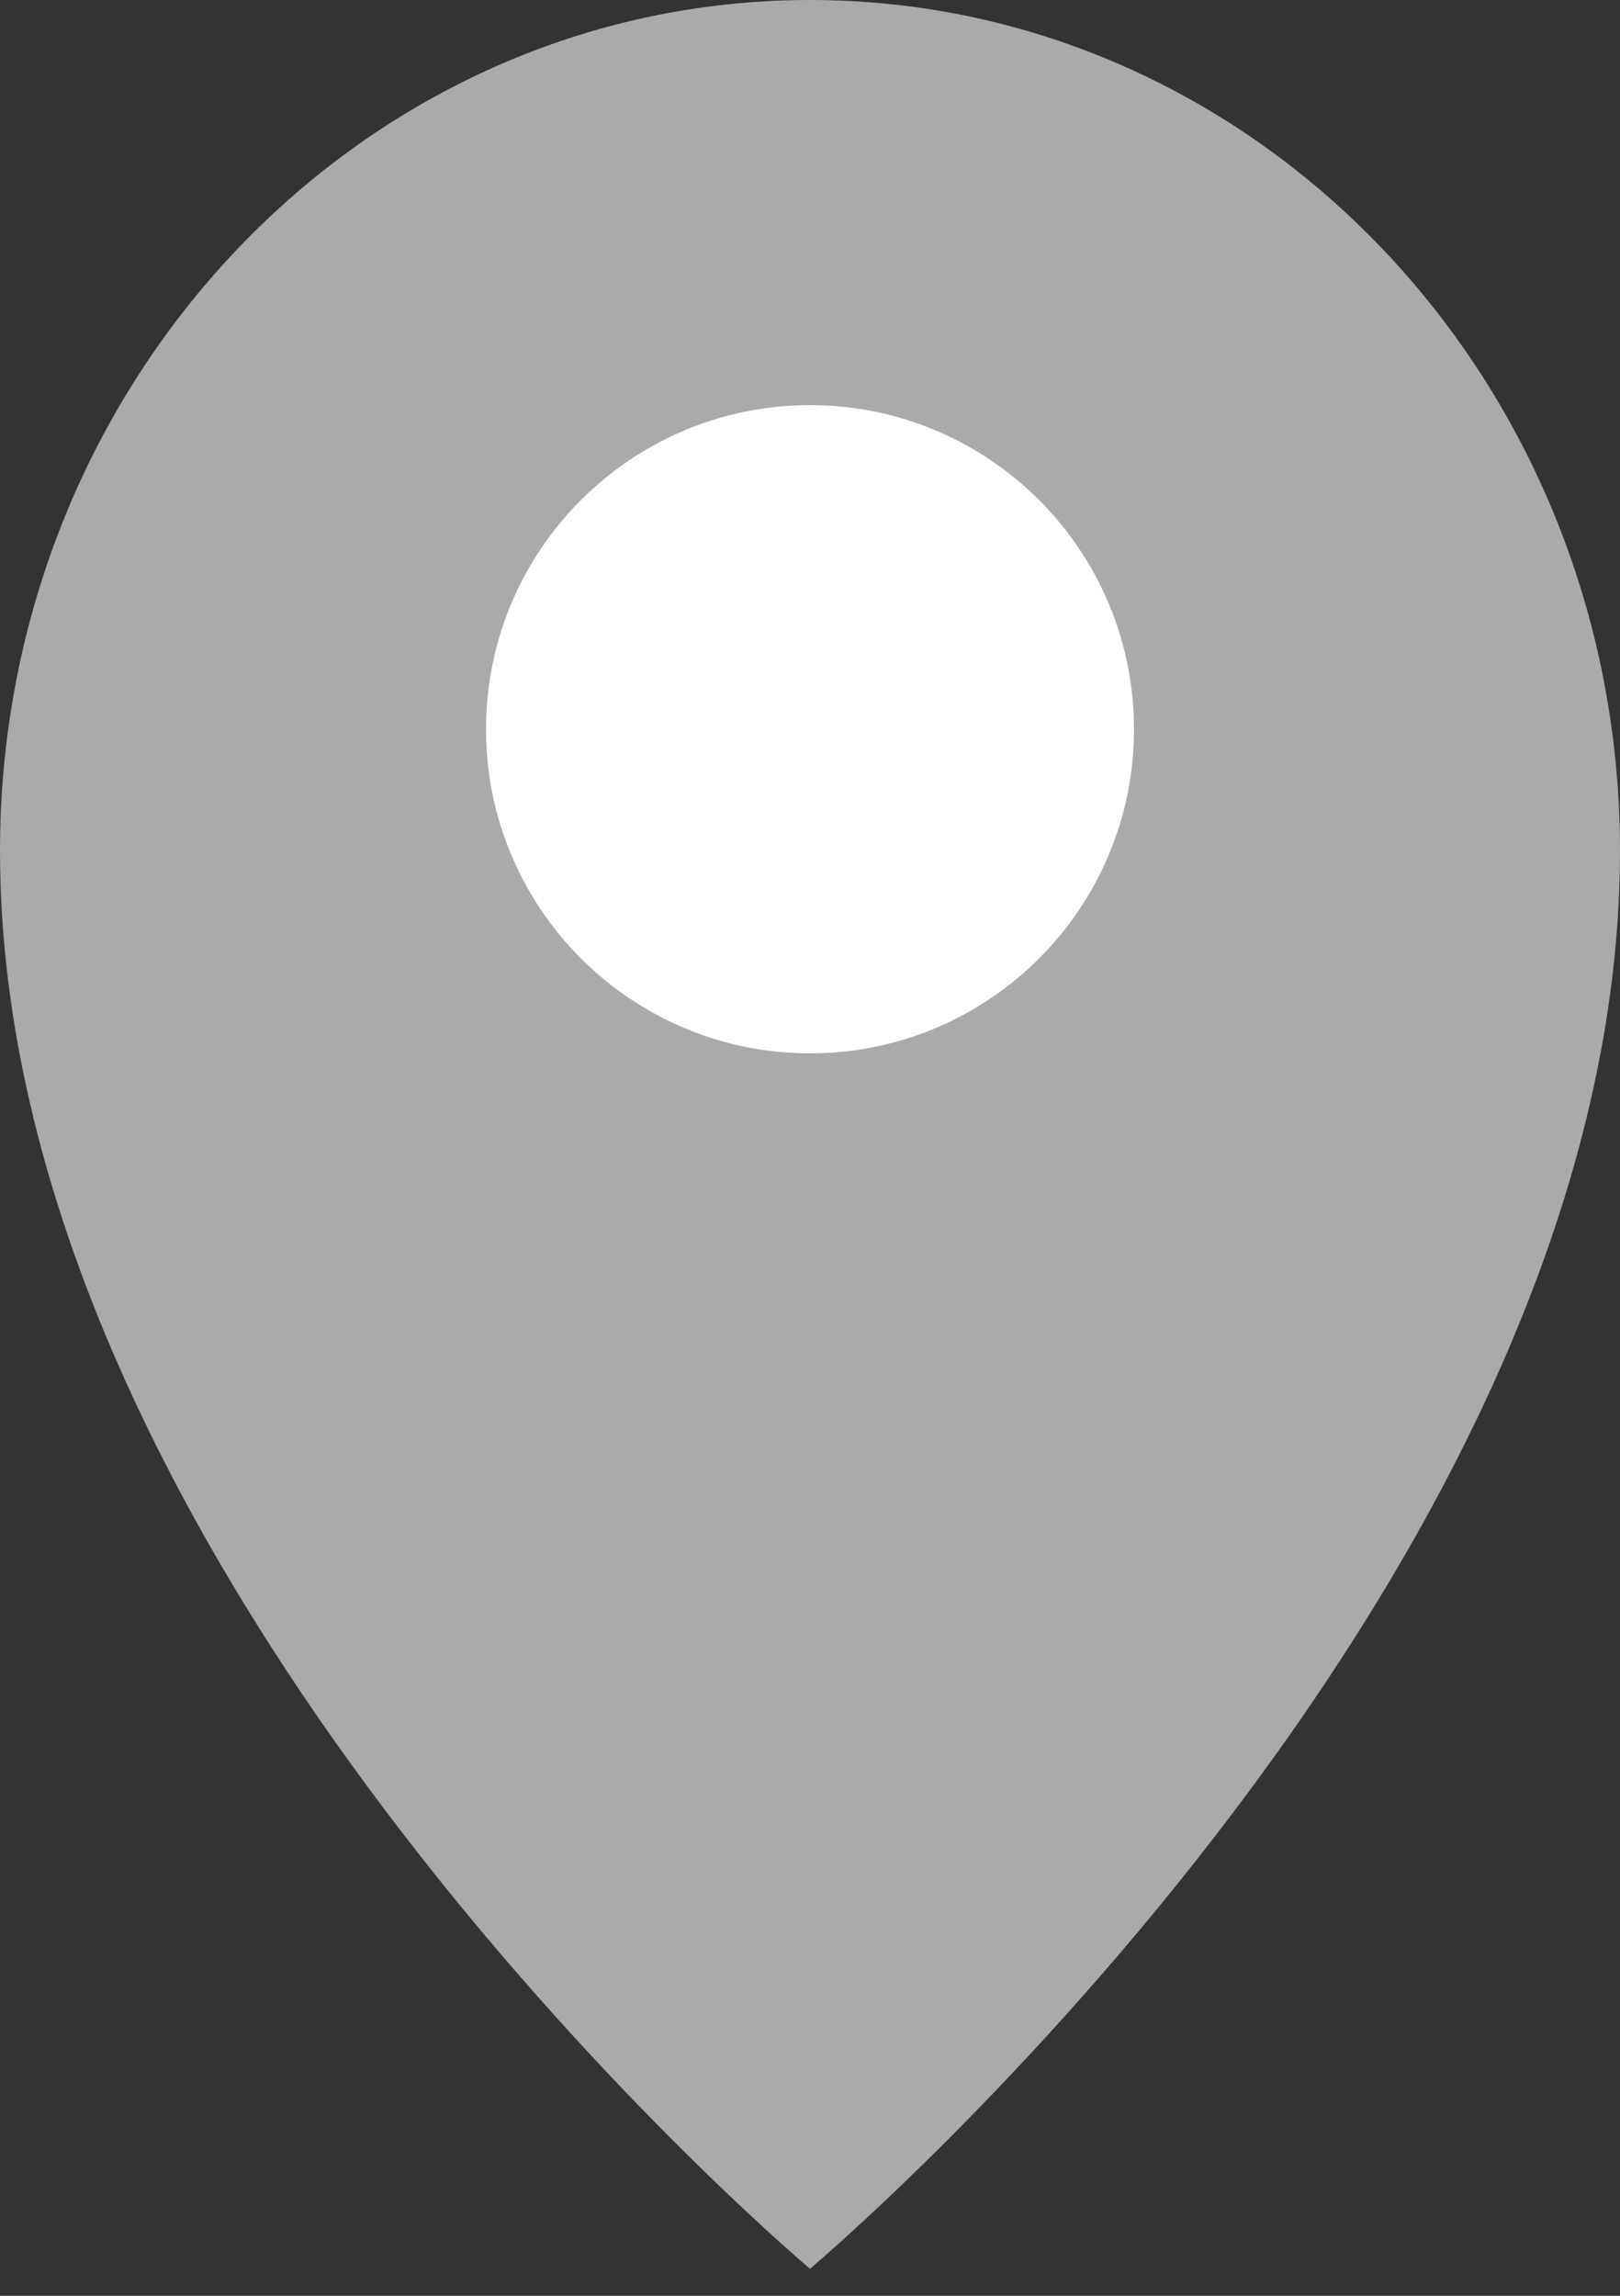 <svg width="12" height="17" viewBox="0 0 12 17" fill="none" xmlns="http://www.w3.org/2000/svg">
<rect x="0" y="0" width="12" height="17" fill="#333333" stroke="none"/>
<path d="M6 16.8C6 16.8 12 11.76 12 6.3C12 2.821 9.314 0 6 0C2.686 0 0 2.821 0 6.3C0 11.76 6 16.8 6 16.8Z" fill="#AAAAAA"/>
<path d="M6 7.8C7.326 7.8 8.4 6.725 8.4 5.4C8.4 4.075 7.326 3 6 3C4.675 3 3.6 4.075 3.6 5.4C3.6 6.725 4.675 7.8 6 7.8Z" fill="white"/>
</svg>
